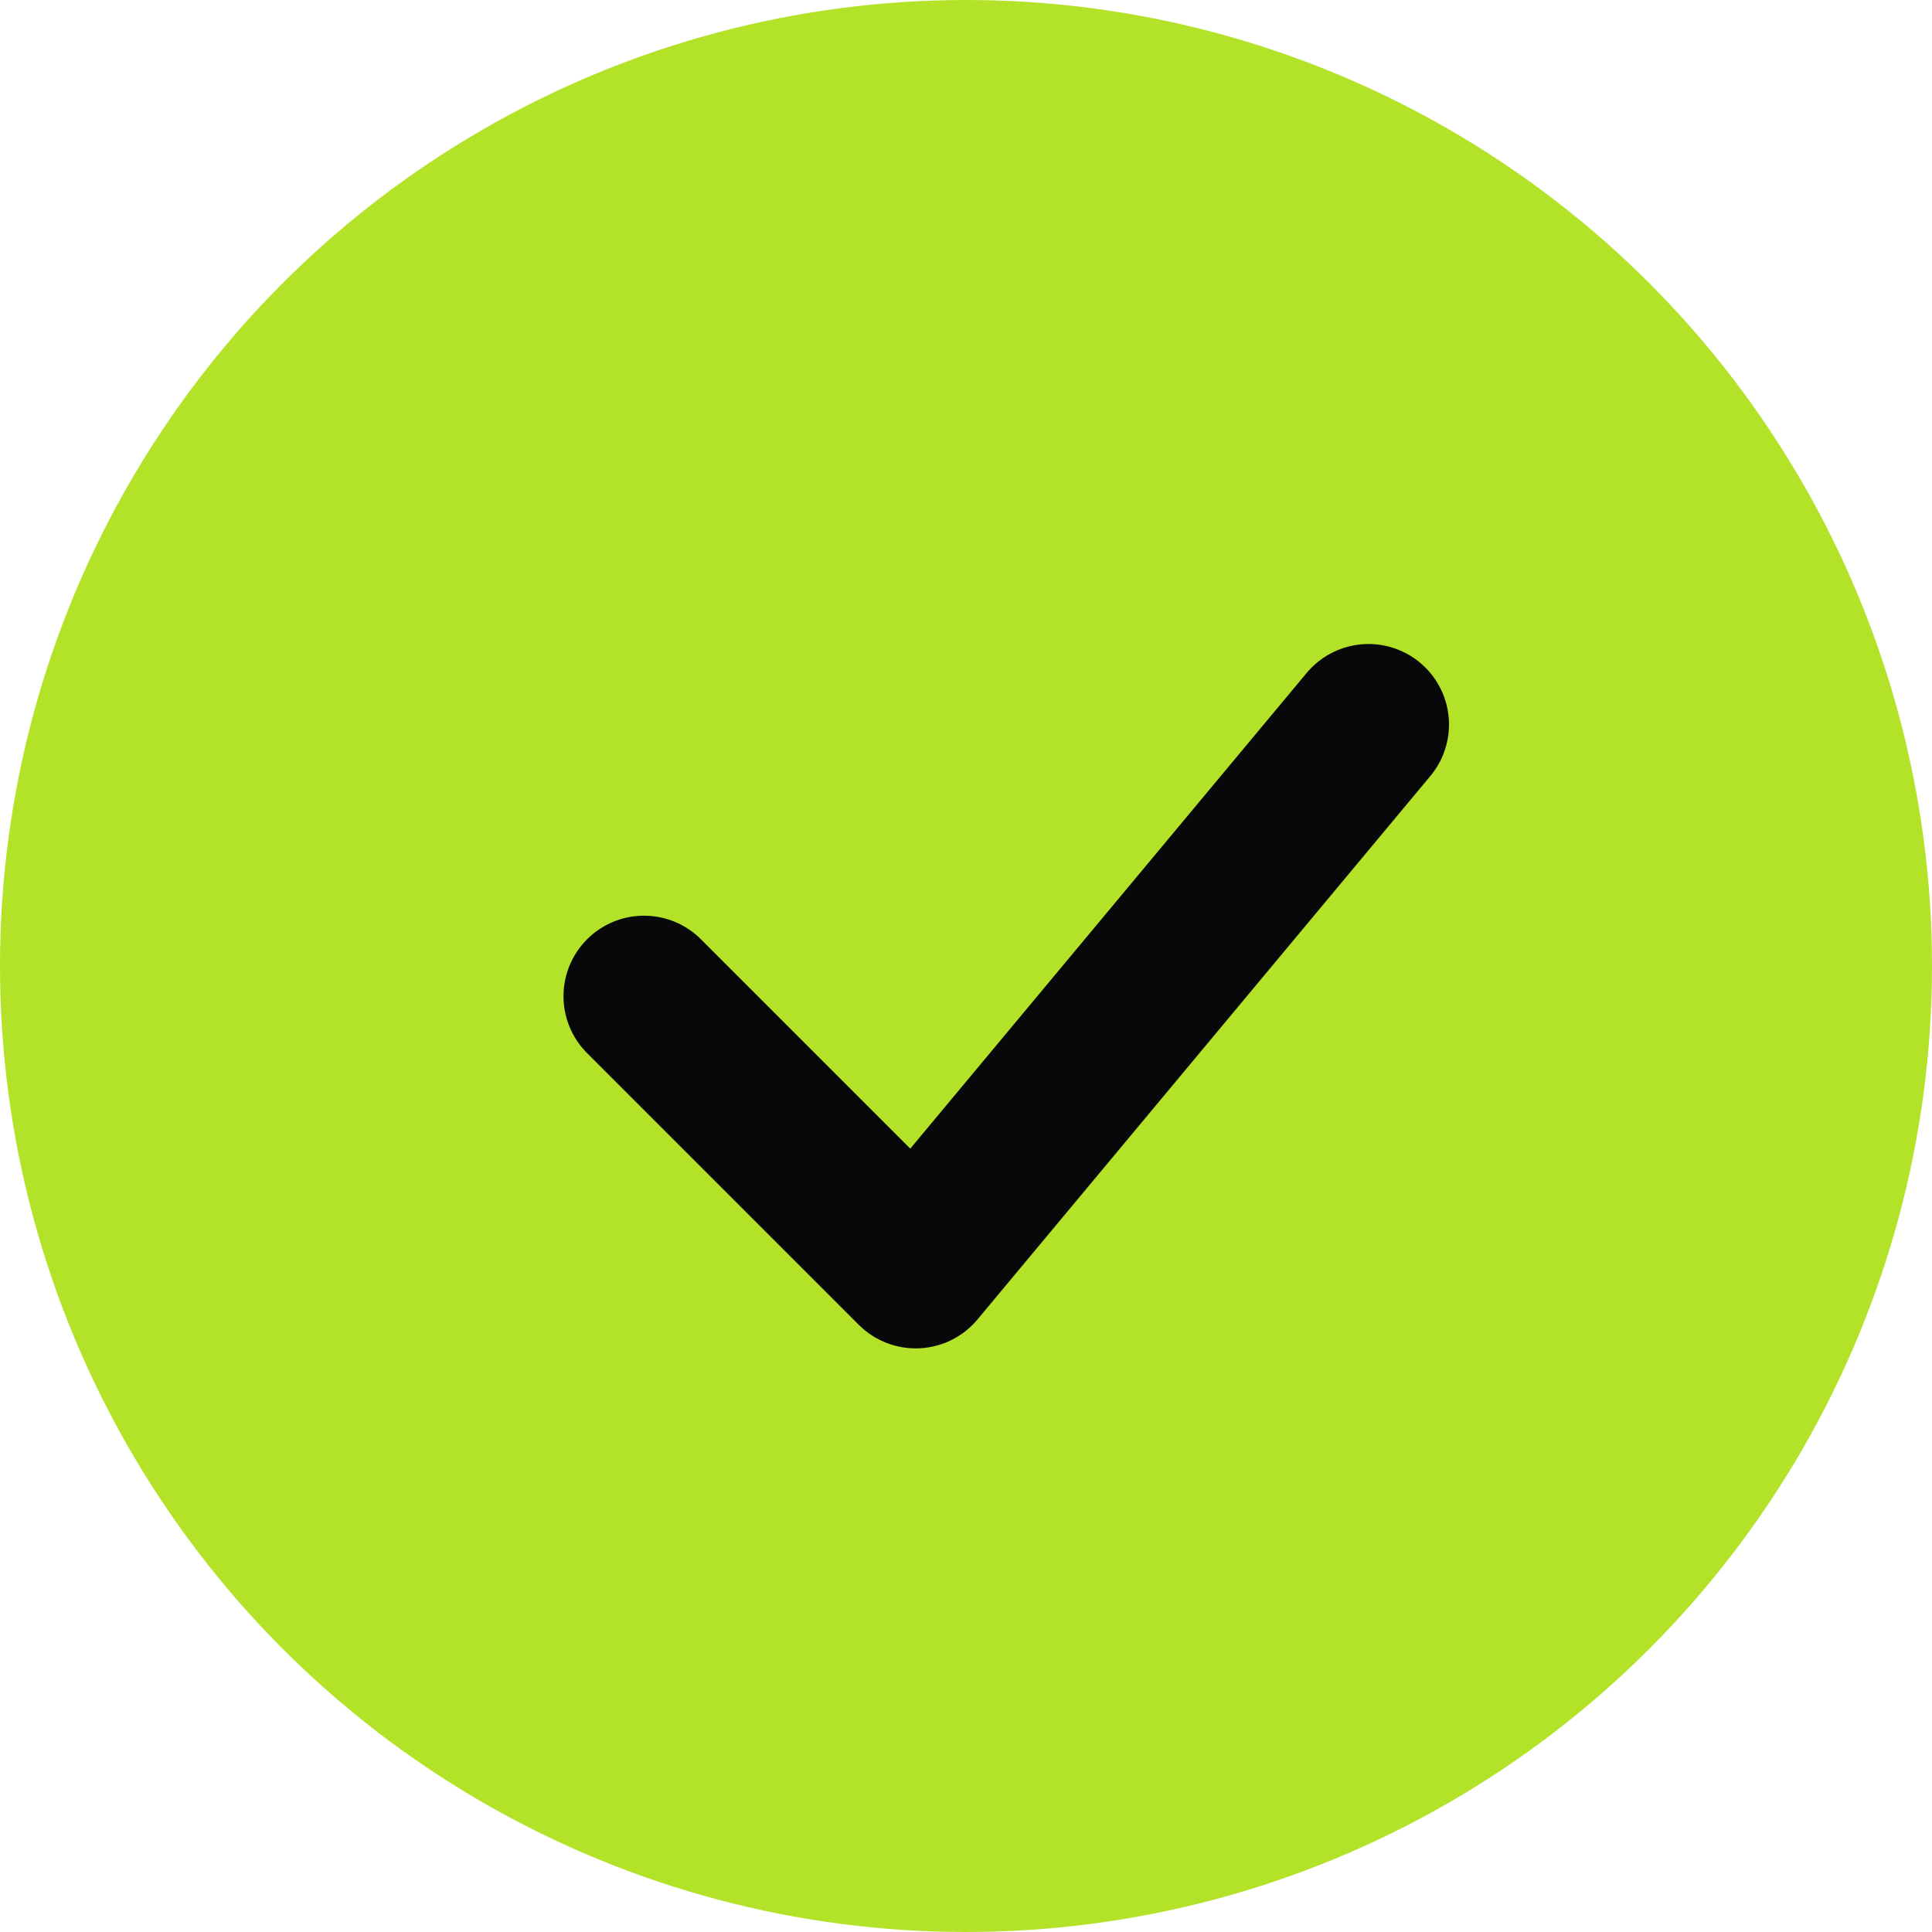 <svg width="24" height="24" viewBox="0 0 24 24" fill="none" xmlns="http://www.w3.org/2000/svg">
<circle cx="12" cy="12" r="12" fill="#B3E329"/>
<path d="M8 12.375L11.375 15.75L17 9" stroke="#08080B" stroke-width="2" stroke-linecap="round" stroke-linejoin="round"/>
</svg>
